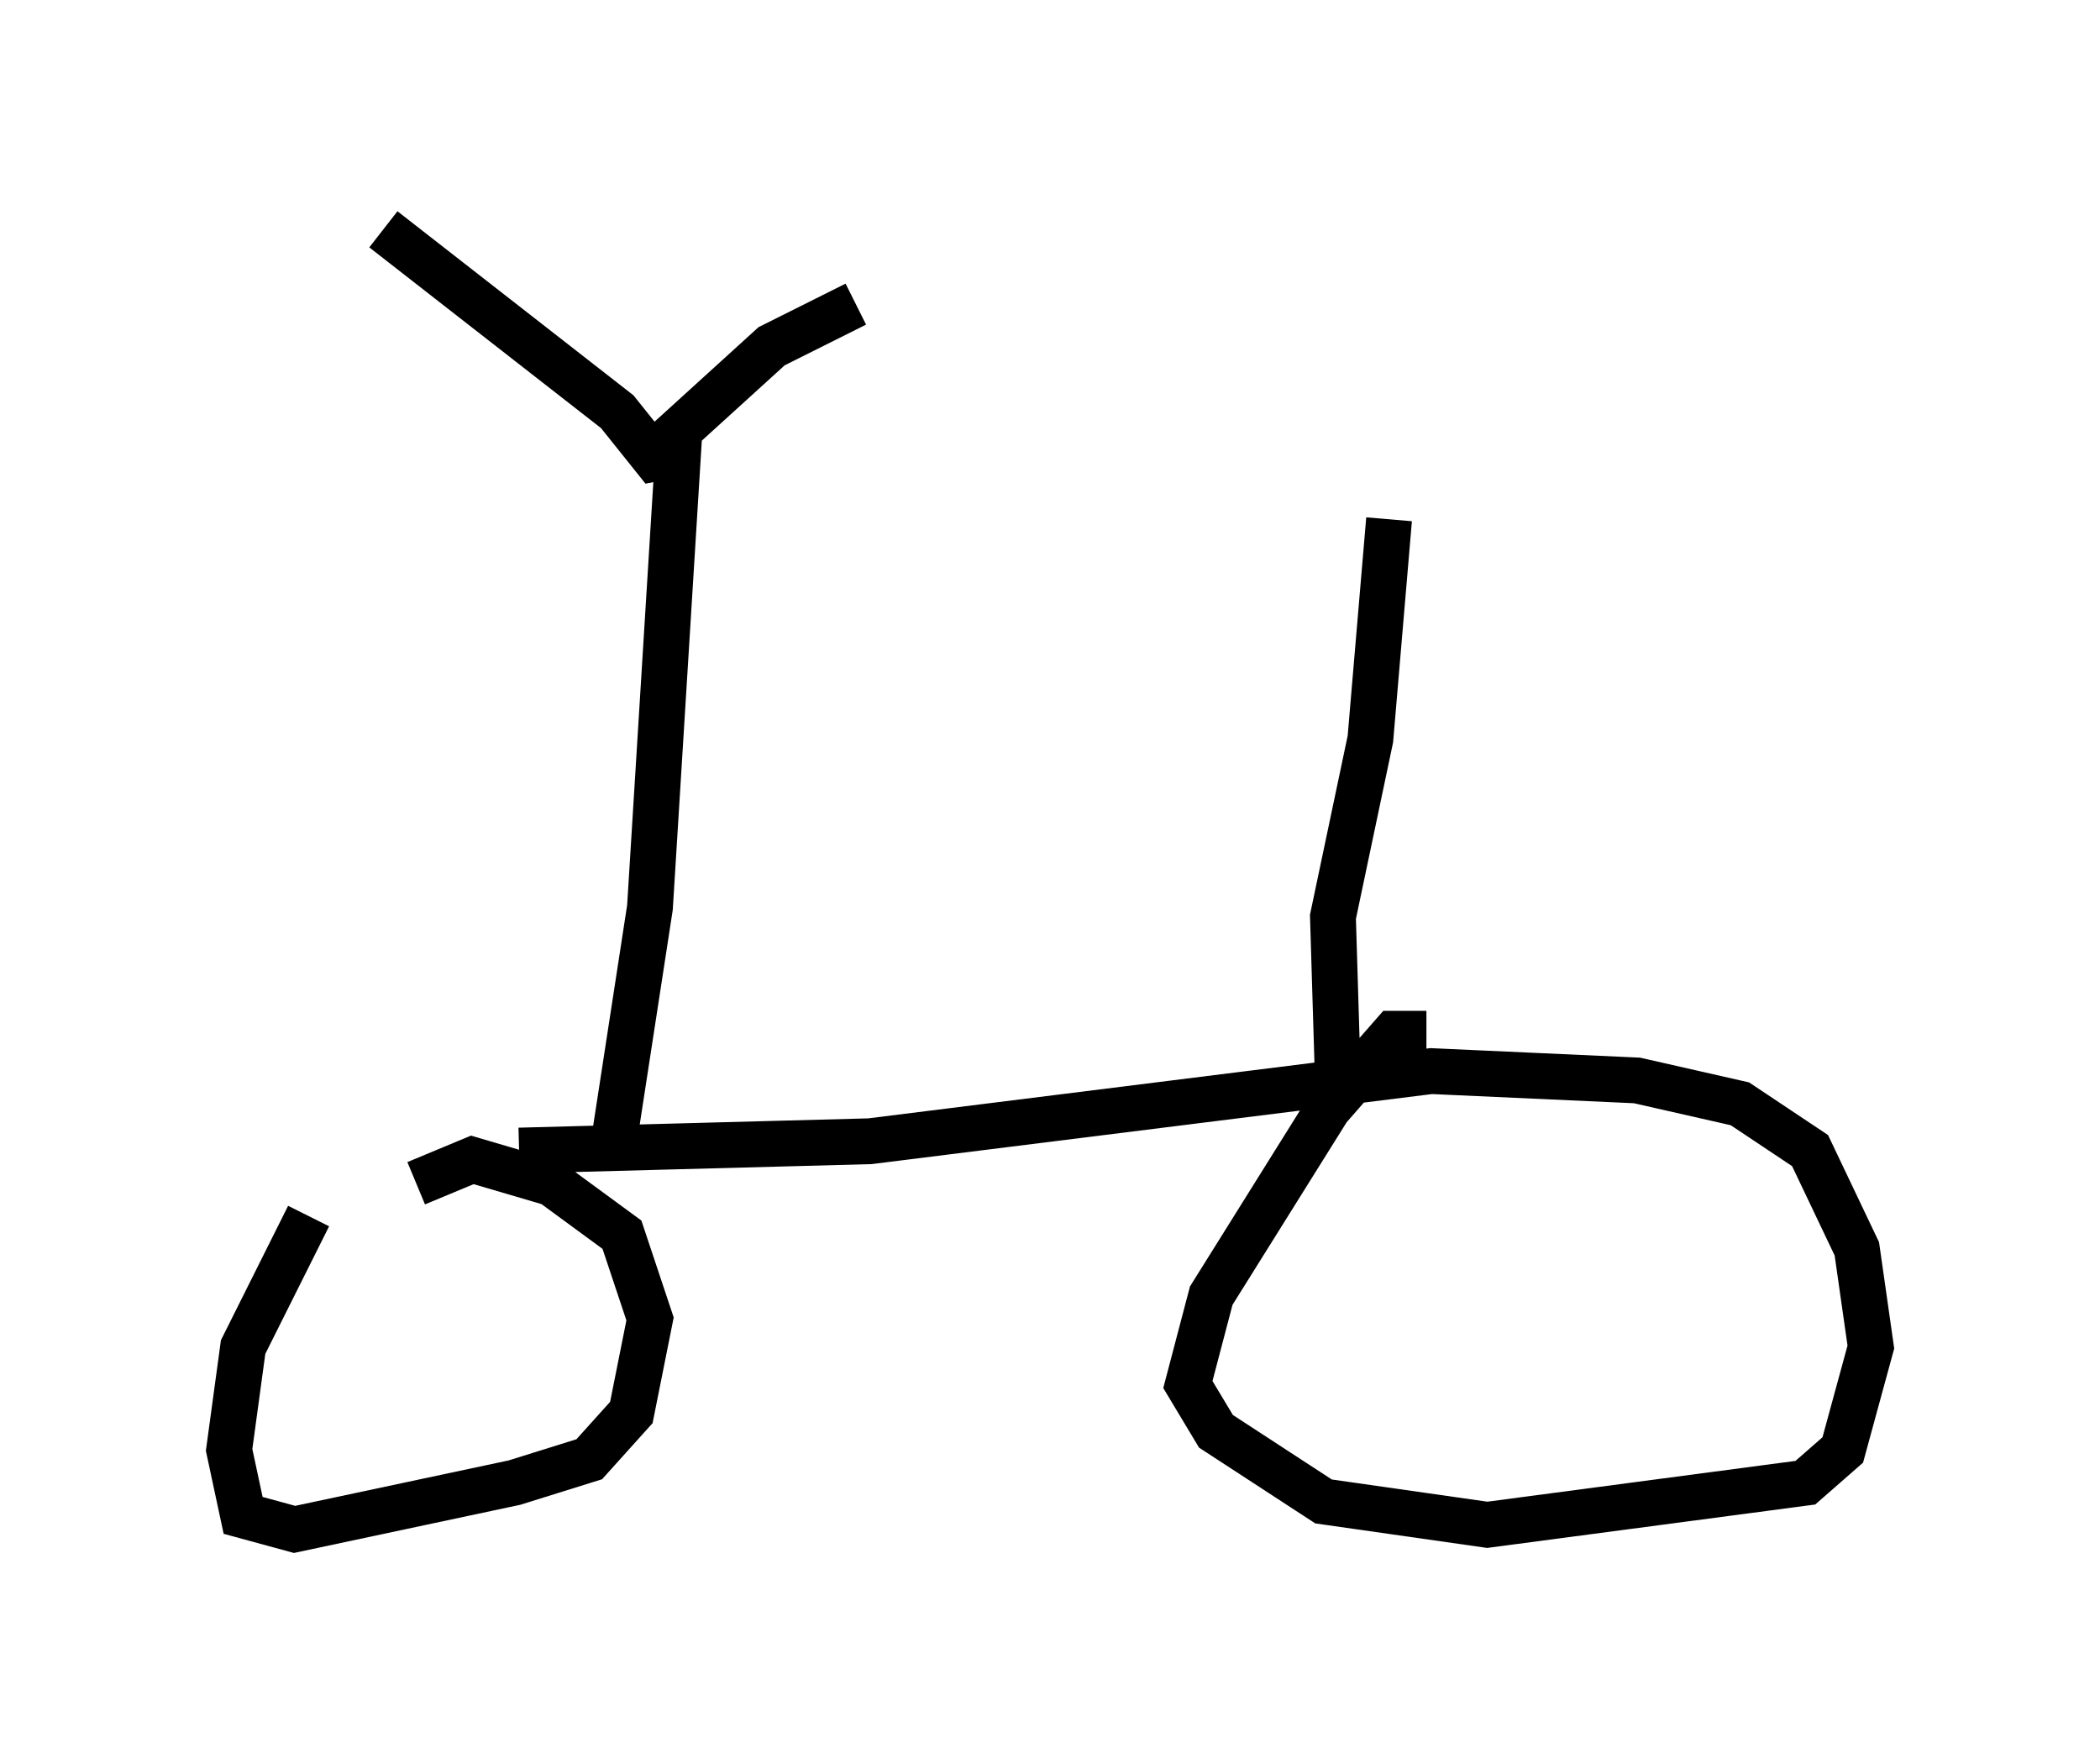 <?xml version="1.0" encoding="utf-8" ?>
<svg baseProfile="full" height="38.379" version="1.1" width="45.832" xmlns="http://www.w3.org/2000/svg" xmlns:ev="http://www.w3.org/2001/xml-events" xmlns:xlink="http://www.w3.org/1999/xlink"><defs /><rect fill="white" height="38.379" width="45.832" x="0" y="0" /><path d="M5.408, 28.786 m3.675, -2.96 l1.225, -0.51 1.735, 0.51 l1.531, 1.123 0.613, 1.838 l-0.408, 2.042 -0.919, 1.021 l-1.633, 0.51 -4.798, 1.021 l-1.123, -0.306 -0.306, -1.429 l0.306, -2.246 1.429, -2.858 m5.002, -2.654 l0.0, 0.0 m-0.408, 1.123 l0.0, 0.0 m0.0, 0.102 l7.656, -0.204 12.25, -1.531 l4.492, 0.204 2.246, 0.51 l1.531, 1.021 1.021, 2.144 l0.306, 2.144 -0.613, 2.246 l-0.817, 0.715 -6.942, 0.919 l-3.573, -0.51 -2.348, -1.531 l-0.613, -1.021 0.51, -1.94 l2.552, -4.083 1.429, -1.633 l0.715, 0.0 m-17.763, 2.552 l0.817, -5.308 0.613, -9.902 l-0.51, 0.102 -0.817, -1.021 l-5.104, -3.981 m6.227, 4.594 l2.246, -2.042 1.838, -0.919 m10.515, 16.742 l-0.102, -3.369 0.817, -3.879 l0.408, -4.798 " fill="none" stroke="black" stroke-width="1" /></svg>